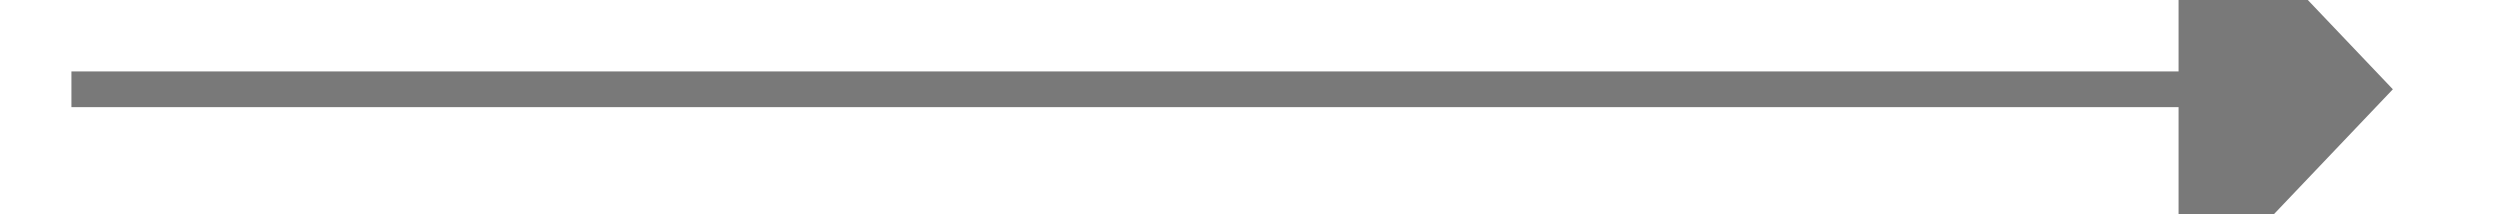 ﻿<?xml version="1.0" encoding="utf-8"?>
<svg version="1.1" xmlns:xlink="http://www.w3.org/1999/xlink" width="70px" height="6px" preserveAspectRatio="xMinYMid meet" viewBox="798 4213  70 4" xmlns="http://www.w3.org/2000/svg">
  <path d="M 859 4220.8  L 865 4214.5  L 859 4208.2  L 859 4220.8  Z " fill-rule="nonzero" fill="#797979" stroke="none" />
  <path d="M 800 4214.5  L 860 4214.5  " stroke-width="1" stroke="#797979" fill="none" />
</svg>